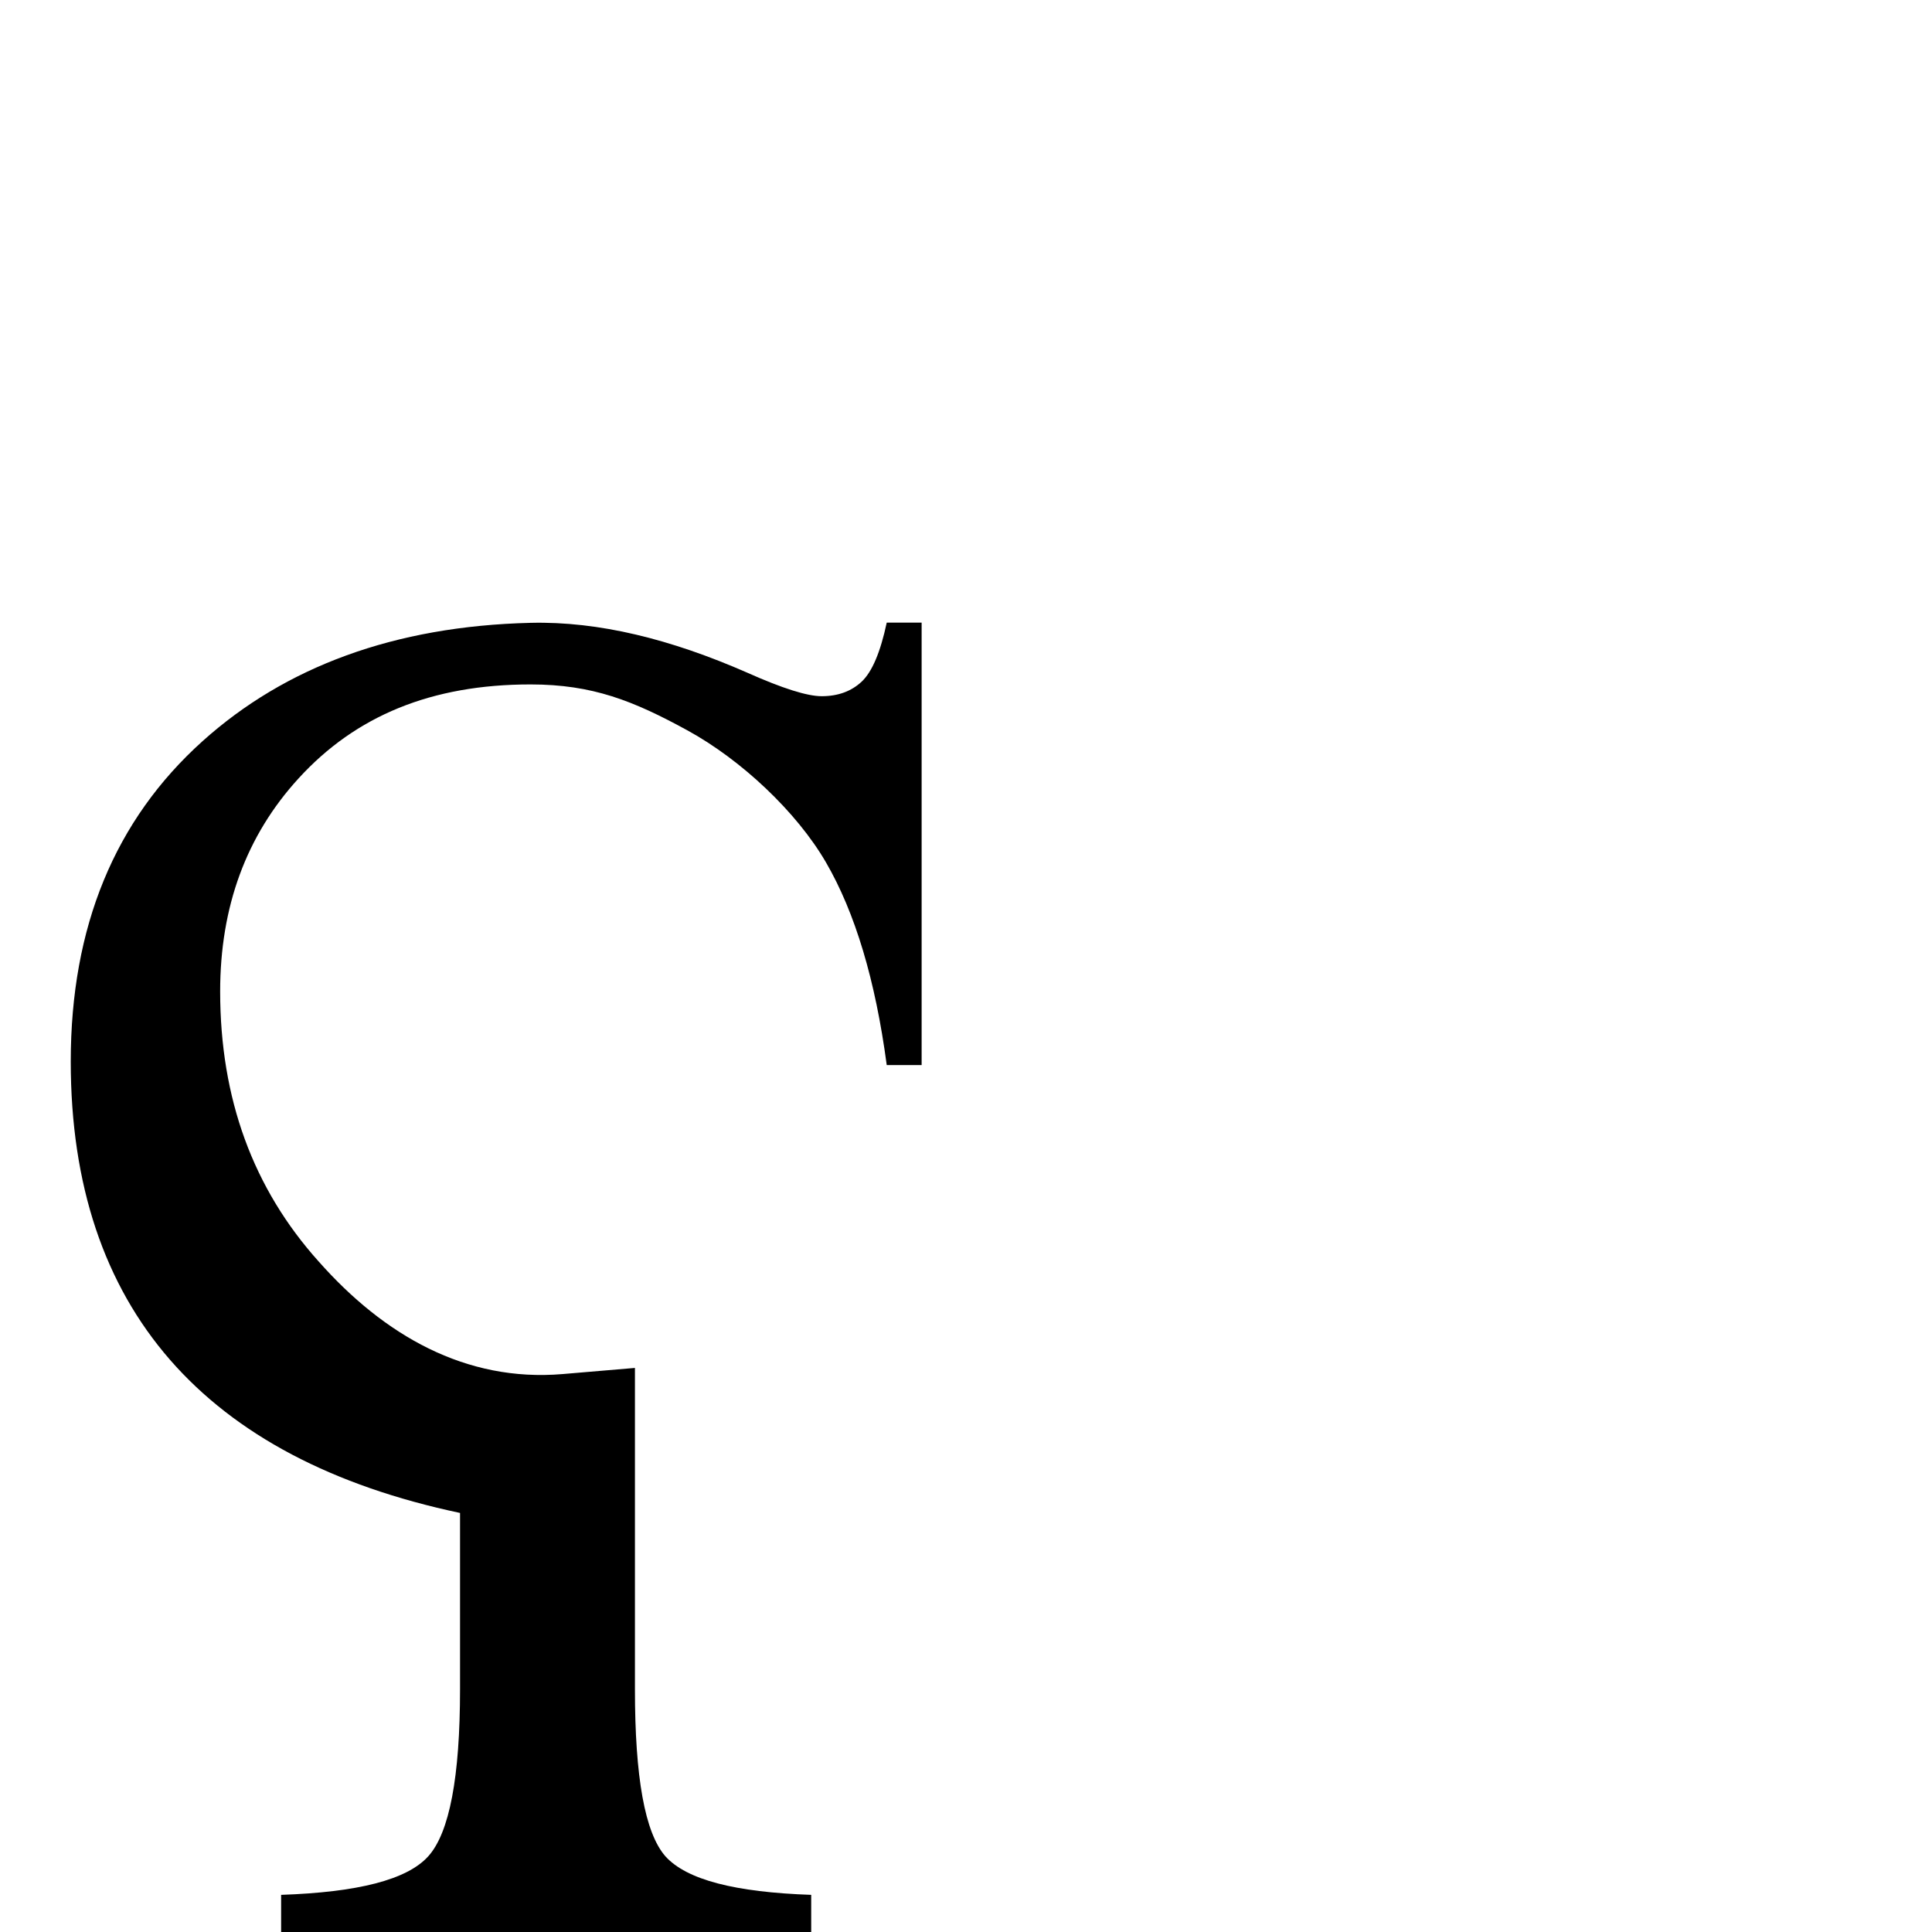 <?xml version="1.0" encoding="UTF-8" standalone="no"?>
<svg
   xmlns:dc="http://purl.org/dc/elements/1.1/"
   xmlns:cc="http://creativecommons.org/ns#"
   xmlns:rdf="http://www.w3.org/1999/02/22-rdf-syntax-ns#"
   xmlns:svg="http://www.w3.org/2000/svg"
   xmlns="http://www.w3.org/2000/svg"
   xmlns:sodipodi="http://sodipodi.sourceforge.net/DTD/sodipodi-0.dtd"
   xmlns:inkscape="http://www.inkscape.org/namespaces/inkscape"
   version="1.1"
   viewBox="0 -410 2048 2048"
   id="svg2985"
   inkscape:version="0.48.5 r10040"
   width="100%"
   height="100%"
   sodipodi:docname="e017_TaijituSerif.svg">
  <defs
     id="defs2993" />
  <sodipodi:namedview
     pagecolor="#ffffff"
     bordercolor="#666666"
     borderopacity="1"
     objecttolerance="10"
     gridtolerance="10"
     guidetolerance="10"
     inkscape:pageopacity="0"
     inkscape:pageshadow="2"
     inkscape:window-width="1366"
     inkscape:window-height="705"
     id="namedview2991"
     showgrid="false"
     showguides="true"
     inkscape:guide-bbox="true"
     inkscape:zoom="0.054"
     inkscape:cx="709.86699"
     inkscape:cy="-917.07174"
     inkscape:window-x="-8"
     inkscape:window-y="-8"
     inkscape:window-maximized="1"
     inkscape:current-layer="svg2985" />
  <g
     transform="matrix(47.687,0,0,47.687,-11581.328,-4893.608)"
     id="layer1"
     style="fill:#d40000;fill-opacity:0.429;display:none">
    <path
       inkscape:connector-curvature="0"
       d="m 136.663,135.081 79.931,-0.029"
       id="path2465"
       style="fill:#d40000;fill-opacity:0.429;stroke:#000000;stroke-width:0.069px;stroke-linecap:butt;stroke-linejoin:miter;stroke-opacity:1" />
    <path
       inkscape:connector-curvature="0"
       d="m 136.663,112.656 79.931,-0.029"
       id="path2467"
       style="fill:#d40000;fill-opacity:0.429;stroke:#000000;stroke-width:0.069px;stroke-linecap:butt;stroke-linejoin:miter;stroke-opacity:1" />
    <path
       inkscape:connector-curvature="0"
       d="m 136.663,102.783 79.931,-0.029"
       id="path2469"
       style="fill:#d40000;fill-opacity:0.429;stroke:#000000;stroke-width:0.069px;stroke-linecap:butt;stroke-linejoin:miter;stroke-opacity:1" />
    <path
       inkscape:connector-curvature="0"
       d="m 136.663,144.553 79.931,-0.029"
       id="path2471"
       style="fill:#d40000;fill-opacity:0.429;stroke:#000000;stroke-width:0.069px;stroke-linecap:butt;stroke-linejoin:miter;stroke-opacity:1" />
    <path
       inkscape:connector-curvature="0"
       d="m 245.986,108.335 c -0.576,2e-5 -1.248,0.08 -2.016,0.24 -0.768,0.16 -1.44,0.24 -2.016,0.24 -0.992,2e-5 -1.686,0.264 -1.68,-0.816 0.285,-1.037 2.897,-1.54 4.752,-1.488 3.134,0.089 4.935,0.593 7.68,2.448 2.656,1.779 4.442,3.203 5.76,4.944 0.768,1.088 1.376,2.224 1.824,3.408 0.48,1.184 0.8,2.368 0.96,3.552 0.192,1.152 0.336,2.416 0.432,3.792 0.128,1.344 0.224,2.72 0.288,4.128 -0.064,0.16 -0.208,1.072 -0.432,2.736 -0.224,1.632 -0.656,2.528 -1.296,2.688 -0.352,-0.128 -0.528,-0.656 -0.528,-1.584 -2e-5,-0.192 -2e-5,-0.448 0,-0.768 0.032,-0.32 0.048,-0.528 0.048,-0.624 -2e-5,-0.192 -0.016,-0.32 -0.048,-0.384 0.352,-1.824 0.528,-3.648 0.528,-5.472 -2e-5,-2.112 -0.24,-4 -0.72,-5.664 -0.864,0.672 -2.16,1.744 -3.888,3.216 -1.728,1.472 -3.328,2.784 -4.8,3.936 -1.44,1.12 -2.864,2.128 -4.272,3.024 -0.096,0.032 -0.24,0.048 -0.432,0.048 -0.832,0 -1.248,-0.288 -1.248,-0.864 -1e-5,-0.544 0.736,-1.408 2.208,-2.592 1.504,-1.184 3.344,-2.592 5.52,-4.224 l 5.328,-4.512 c 0.32,-0.16 0.48,-0.352 0.48,-0.576 -2e-5,-0.384 -0.288,-0.944 -0.864,-1.68 -0.576,-0.736 -0.596,-0.836 -1.007,-1.31 -2.993,2.288 -5.63,4.384 -8.448,6.576 -1.472,1.152 -2.945,2.222 -4.609,2.894 -0.32,10e-6 -0.576,-0.064 -0.768,-0.192 -0.16,-0.16 -0.208,-0.384 -0.144,-0.672 0.22,-0.299 0.485,-0.599 0.792,-0.907 0.432,-0.433 0.947,-0.883 1.535,-1.374 1.008,-0.841 2.232,-1.801 3.625,-2.998 2.881,-2.333 4.502,-3.745 6,-5.184 -0.384,-0.224 -1.184,-0.752 -2.4,-1.584 -1.216,-0.864 -2.272,-1.472 -3.168,-1.824 -0.896,-0.384 -1.888,-0.576 -2.976,-0.576"
       id="text2461"
       style="font-size:48px;font-style:normal;font-variant:normal;font-weight:normal;font-stretch:normal;text-align:start;line-height:100%;writing-mode:lr-tb;text-anchor:start;fill:#d40000;fill-opacity:0.429;stroke:none;font-family:DejaVu Sans;-inkscape-font-specification:DejaVu Sans" />
  </g>
  <path
     style="font-size:44px;font-style:normal;font-variant:normal;font-weight:normal;font-stretch:normal;text-align:start;line-height:100%;writing-mode:lr-tb;text-anchor:start;fill:#000000;fill-opacity:1;fill-rule:nonzero;stroke:none;stroke-width:0.894;marker:none;visibility:visible;display:inline;overflow:visible;enable-background:accumulate;font-family:Linux Libertine;-inkscape-font-specification:Linux Libertine"
     d="m 728.469,364.094 0,-3e-5 c 57.333,31.335 115.999,86.574 147,139.906 30.999,53.334 52.499,125.001 64.5,215 l 37,0 0,-469 -37,0 c -6.668,31.335 -15.501,52.168 -26.5,62.5 -11.001,10.335 -25.168,15.501 -42.5,15.5 -15.334,10e-4 -41.667,-8.332 -79,-25 C 711.301,267.668 634.947,248.482 562.422,250.234 417.965,253.726 302.307,296.943 214.781,375.594 121.596,459.33 75,572.571 75,715.281 c 0,261.97 142.858,421.443 412.656,478.5 l 0,186.906 c -4.8e-4,92.961 -11.186,152.12 -33.719,177.094 -22.534,24.975 -74.816,38.069 -155.938,40.844 l 0,39.375 561.906,0 0,-39.375 c -80.48,-2.773 -131.998,-15.868 -154.531,-40.844 -21.89,-24.974 -32.314,-84.132 -32.312,-177.094 l 0,-340.625 c 0,0 -51.021,4.333 -76.531,6.5 C 493.482,1055.315 406.916,1005.295 337.938,927.375 268.212,849.83 233.375,754.386 233.375,641 c 0,-89.927 27.673,-165.21 83.062,-225.812 60.603,-66.468 141.084,-99.703 246.055,-99.664 65.667,0.024 108.8,17.324 165.977,48.57 z"
     id="path3424"
     inkscape:connector-curvature="0"
     sodipodi:nodetypes="ccccccccccssscsscccccccscscsc" />
</svg>
